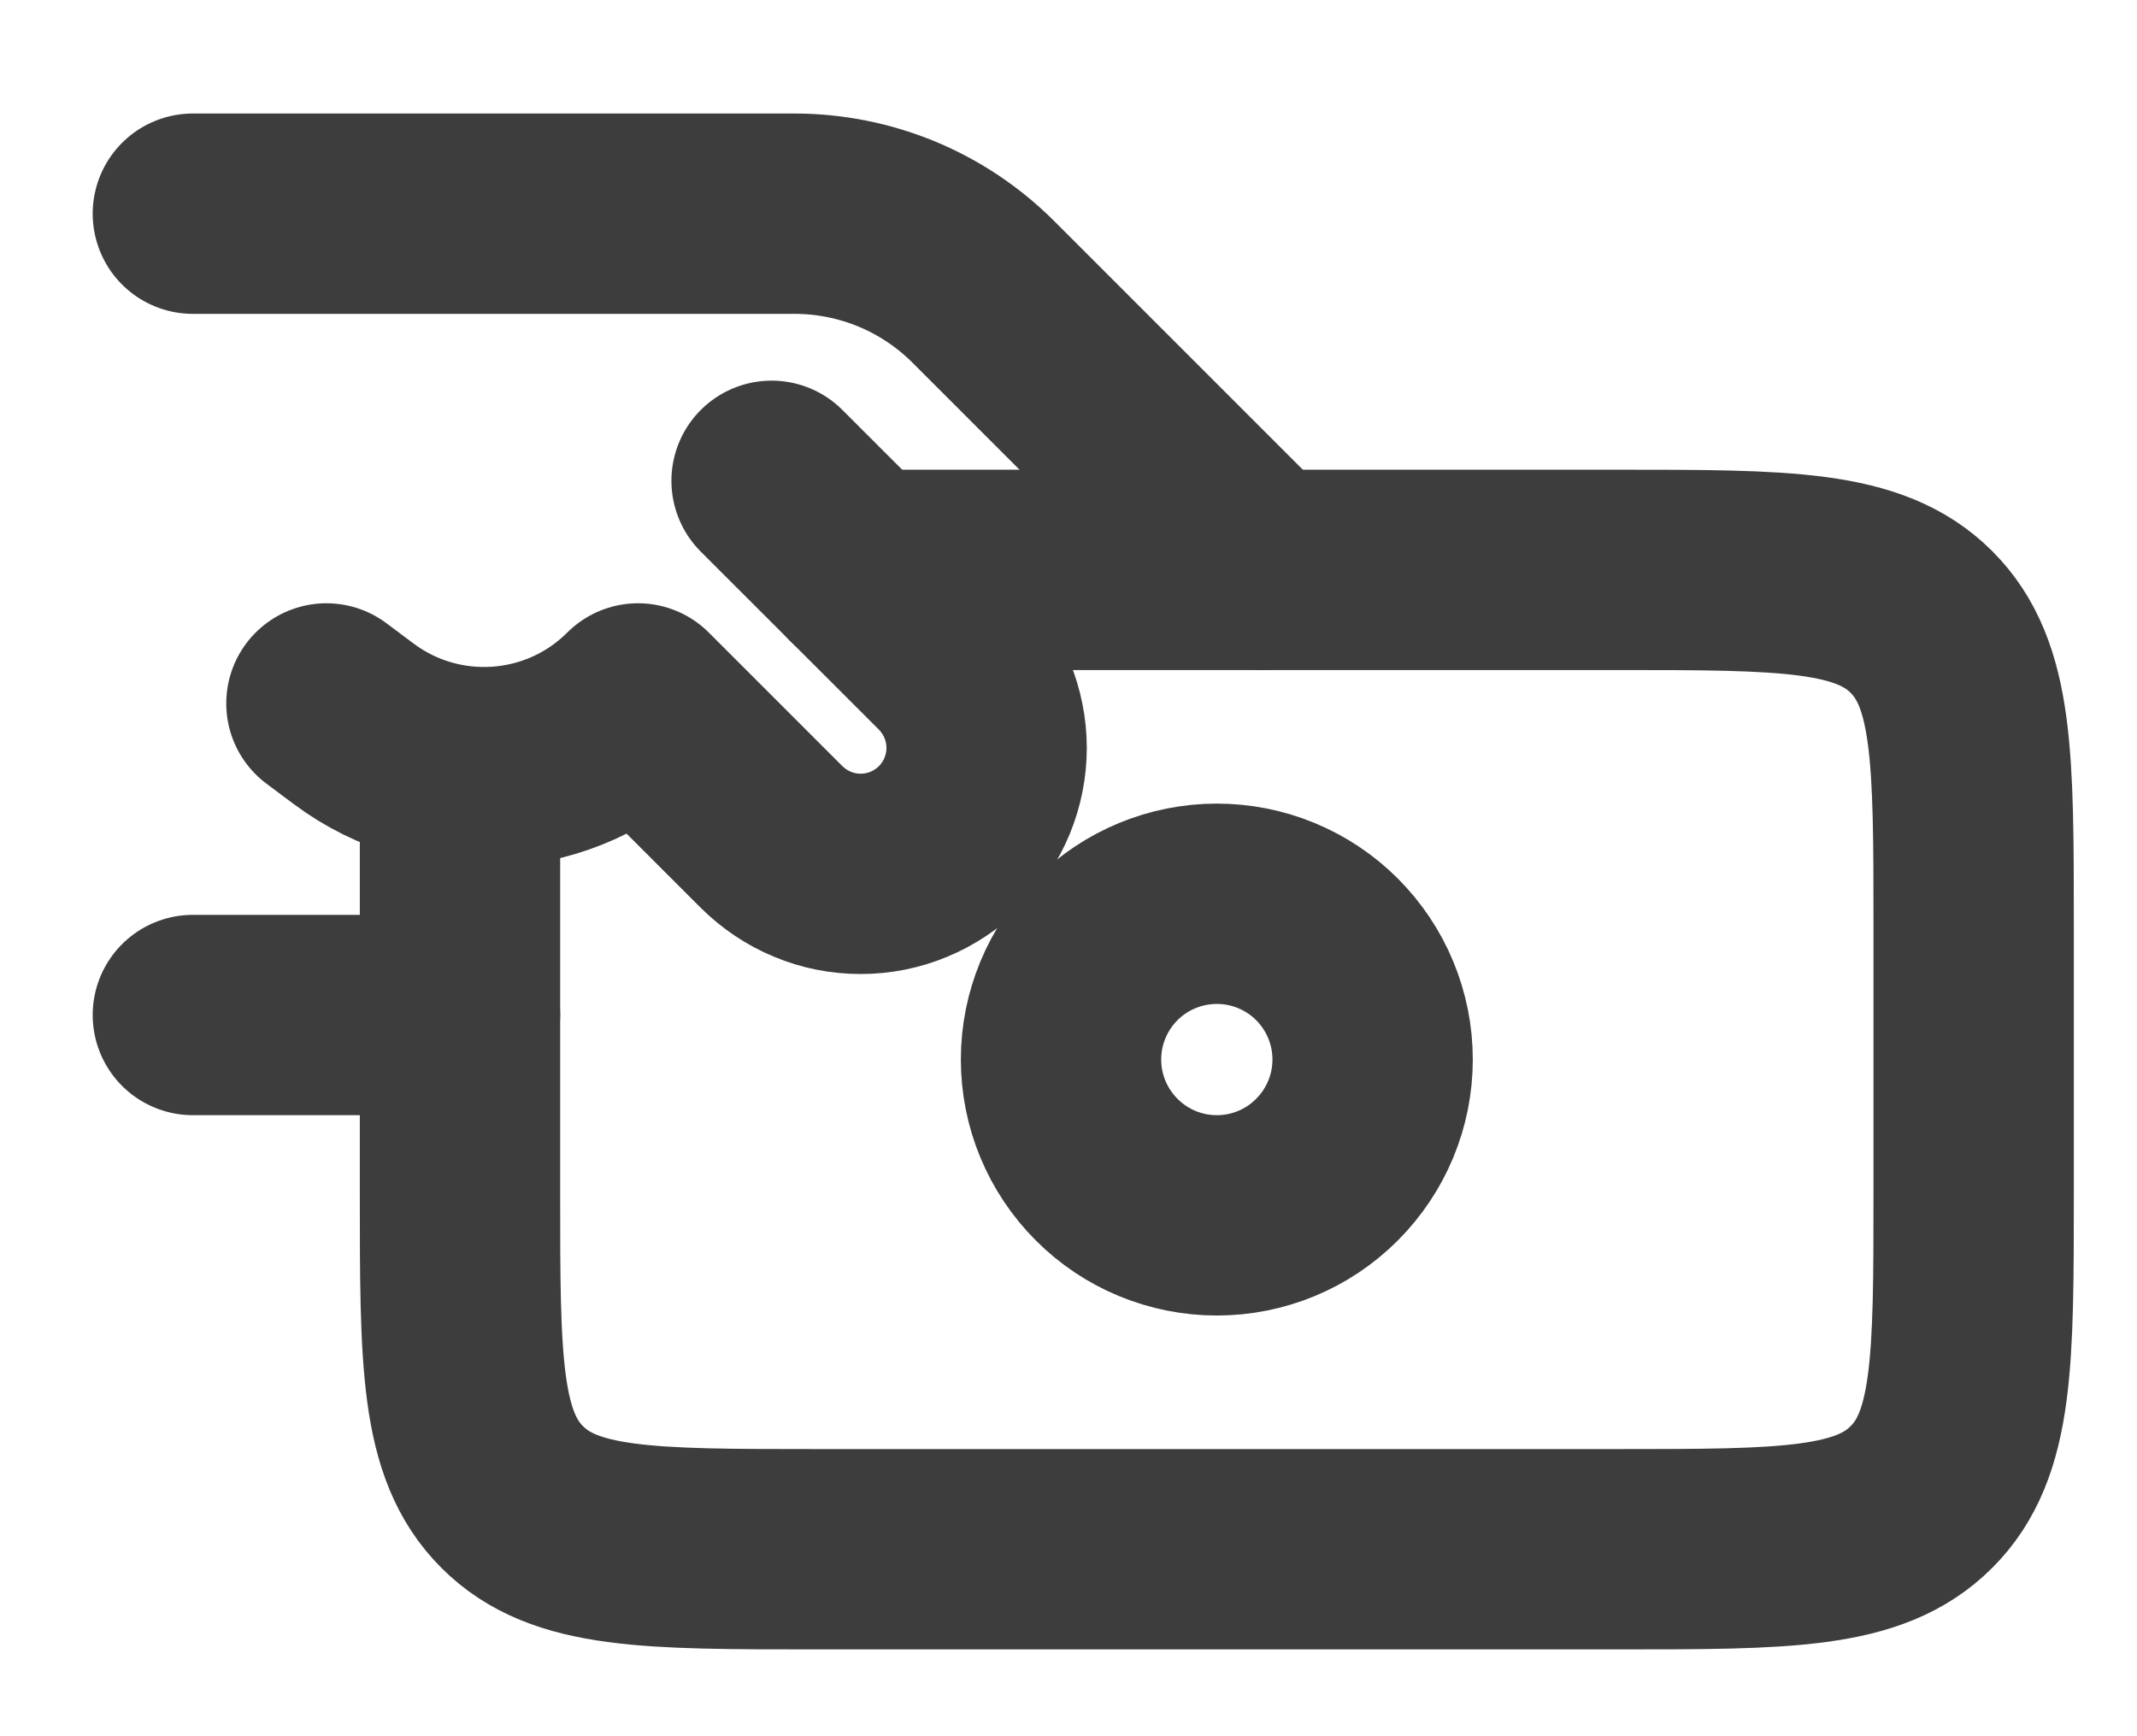 <svg width="16" height="13" viewBox="0 0 16 13" fill="none" xmlns="http://www.w3.org/2000/svg">
<path d="M1.444 1.6H5.949C6.211 1.6 6.471 1.652 6.714 1.752C6.957 1.853 7.177 2 7.363 2.186L9.444 4.267M3.444 7.6H1.444M5.777 3.6L7.111 4.933C7.198 5.021 7.268 5.125 7.315 5.239C7.362 5.354 7.387 5.476 7.387 5.6C7.387 5.724 7.362 5.847 7.315 5.961C7.268 6.075 7.198 6.179 7.111 6.267C7.023 6.354 6.919 6.424 6.805 6.471C6.69 6.519 6.568 6.543 6.444 6.543C6.32 6.543 6.197 6.519 6.083 6.471C5.969 6.424 5.865 6.354 5.777 6.267L4.777 5.267C4.204 5.84 3.295 5.905 2.646 5.418L2.444 5.267" stroke="#3D3D3D" stroke-width="1.5" stroke-linecap="round" stroke-linejoin="round"/>
<path d="M3.444 5.933V8.933C3.444 10.191 3.444 10.819 3.835 11.209C4.225 11.6 4.853 11.6 6.111 11.6H12.111C13.368 11.6 13.996 11.6 14.386 11.209C14.777 10.819 14.777 10.191 14.777 8.933V6.933C14.777 5.676 14.777 5.048 14.386 4.657C13.996 4.267 13.368 4.267 12.111 4.267H6.444" stroke="#3D3D3D" stroke-width="1.5" stroke-linecap="round" stroke-linejoin="round"/>
<path d="M10.277 7.933C10.277 8.243 10.154 8.539 9.935 8.758C9.717 8.977 9.42 9.1 9.111 9.1C8.801 9.1 8.504 8.977 8.286 8.758C8.067 8.539 7.944 8.243 7.944 7.933C7.944 7.624 8.067 7.327 8.286 7.108C8.504 6.89 8.801 6.767 9.111 6.767C9.42 6.767 9.717 6.89 9.935 7.108C10.154 7.327 10.277 7.624 10.277 7.933Z" stroke="#3D3D3D" stroke-width="1.5" stroke-linecap="round" stroke-linejoin="round"/>
</svg>
